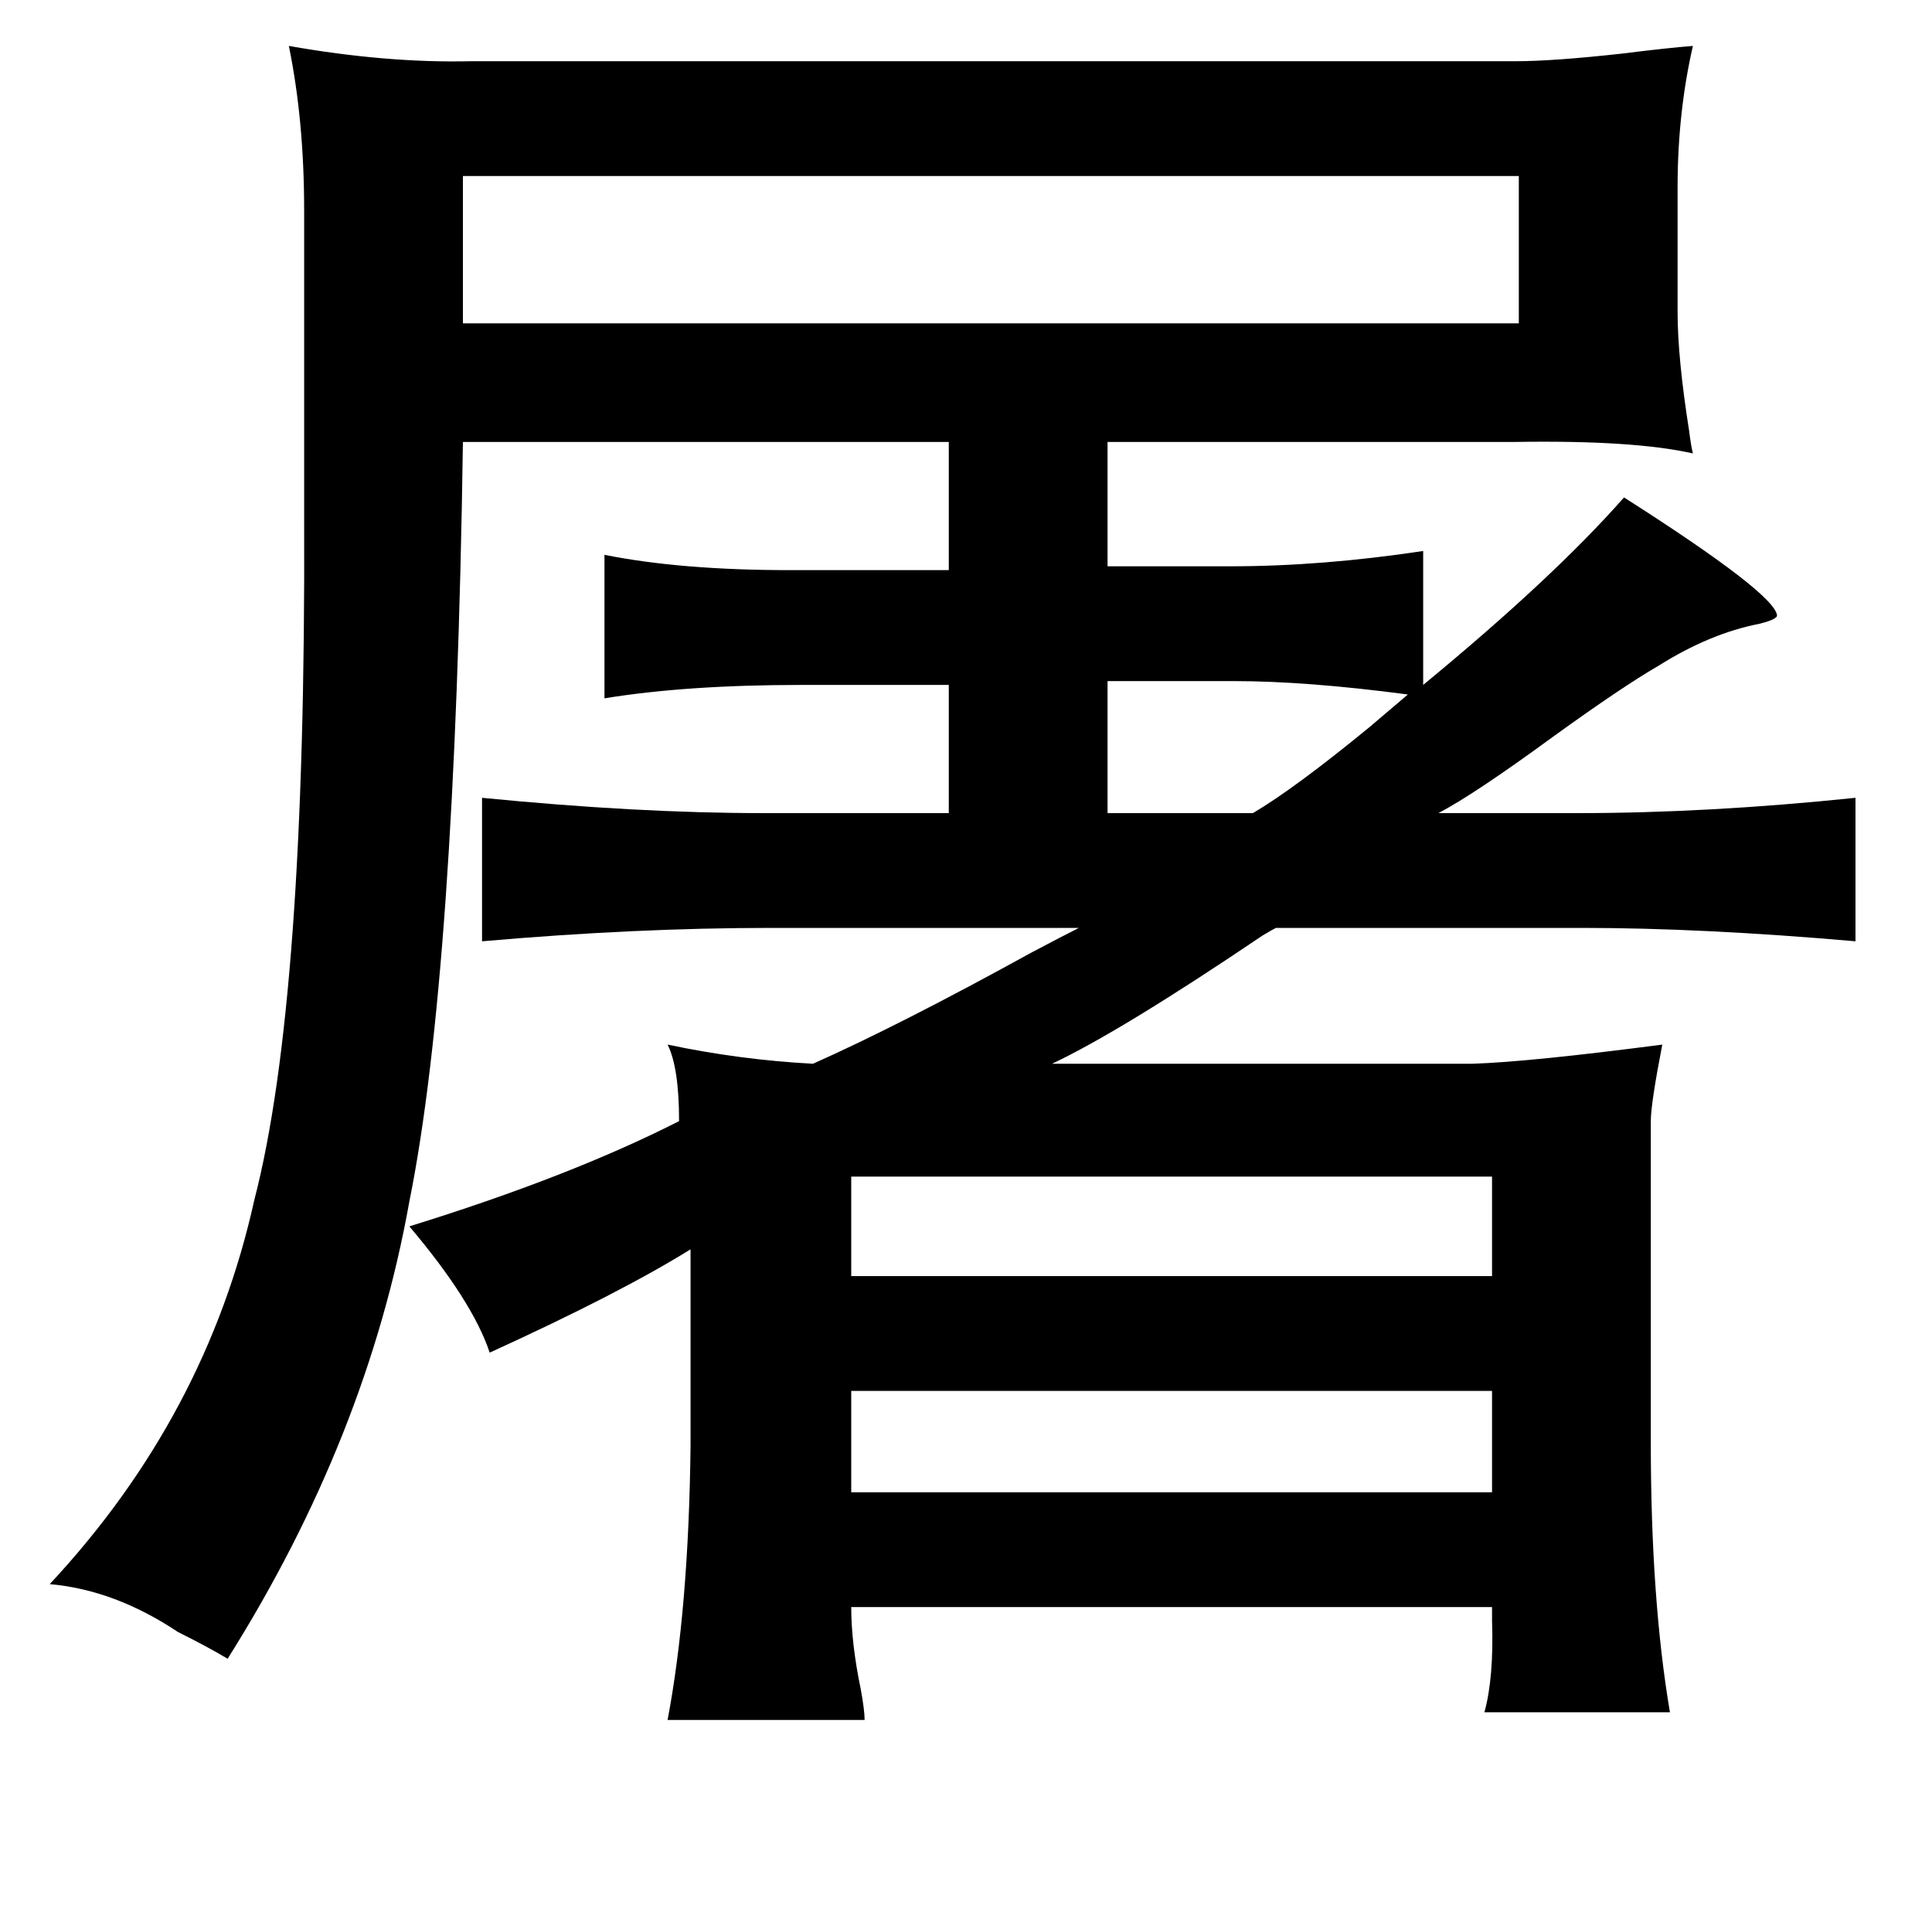<?xml version="1.0" standalone="no"?>
<!DOCTYPE svg PUBLIC "-//W3C//DTD SVG 1.1//EN" "http://www.w3.org/Graphics/SVG/1.1/DTD/svg11.dtd" >
<svg xmlns="http://www.w3.org/2000/svg" xmlns:xlink="http://www.w3.org/1999/xlink" version="1.1" viewBox="-10 0 1010 1000">
   <path fill="currentColor"
d="M875 24q-8 35 -8 74v65q0 24 6 62q1 8 2 12q-31 -7 -93 -6h-213v65h64q48 0 101 -8v70q68 -56 105 -98q80 51 80 62q-1 2 -9 4q-26 5 -53 22q-19 11 -55 37q-41 30 -60 40h73q68 0 145 -8v75q-80 -7 -143 -7h-160q-2 1 -7 4q-74 50 -110 67h220q30 -1 99 -10q-6 31 -6 40
v168q0 82 10 141h-97q5 -18 4 -48v-7h-335q0 19 5 43q2 11 2 16h-103q11 -58 12 -143v-103q-37 23 -105 54q-9 -27 -42 -66q84 -26 141 -55q0 -28 -6 -40q38 8 76 10q45 -20 114 -58q17 -9 25 -13h-161q-71 0 -151 7v-75q81 8 147 8h97v-67h-77q-60 0 -103 7v-75q40 8 97 8
h83v-67h-254q-4 278 -28 397q-22 123 -95 239q-10 -6 -26 -14q-33 -22 -67 -25q82 -88 107 -201q27 -104 26 -355v-162q0 -47 -8 -86q51 9 95 8h546q20 0 56 -4q24 -3 37 -4zM232 92v77h552v-77h-552zM569 356v69h76q22 -13 61 -45q13 -11 20 -17q-53 -7 -91 -7h-66z
M435 615v52h335v-52h-335zM435 727v53h335v-53h-335z" />
</svg>
